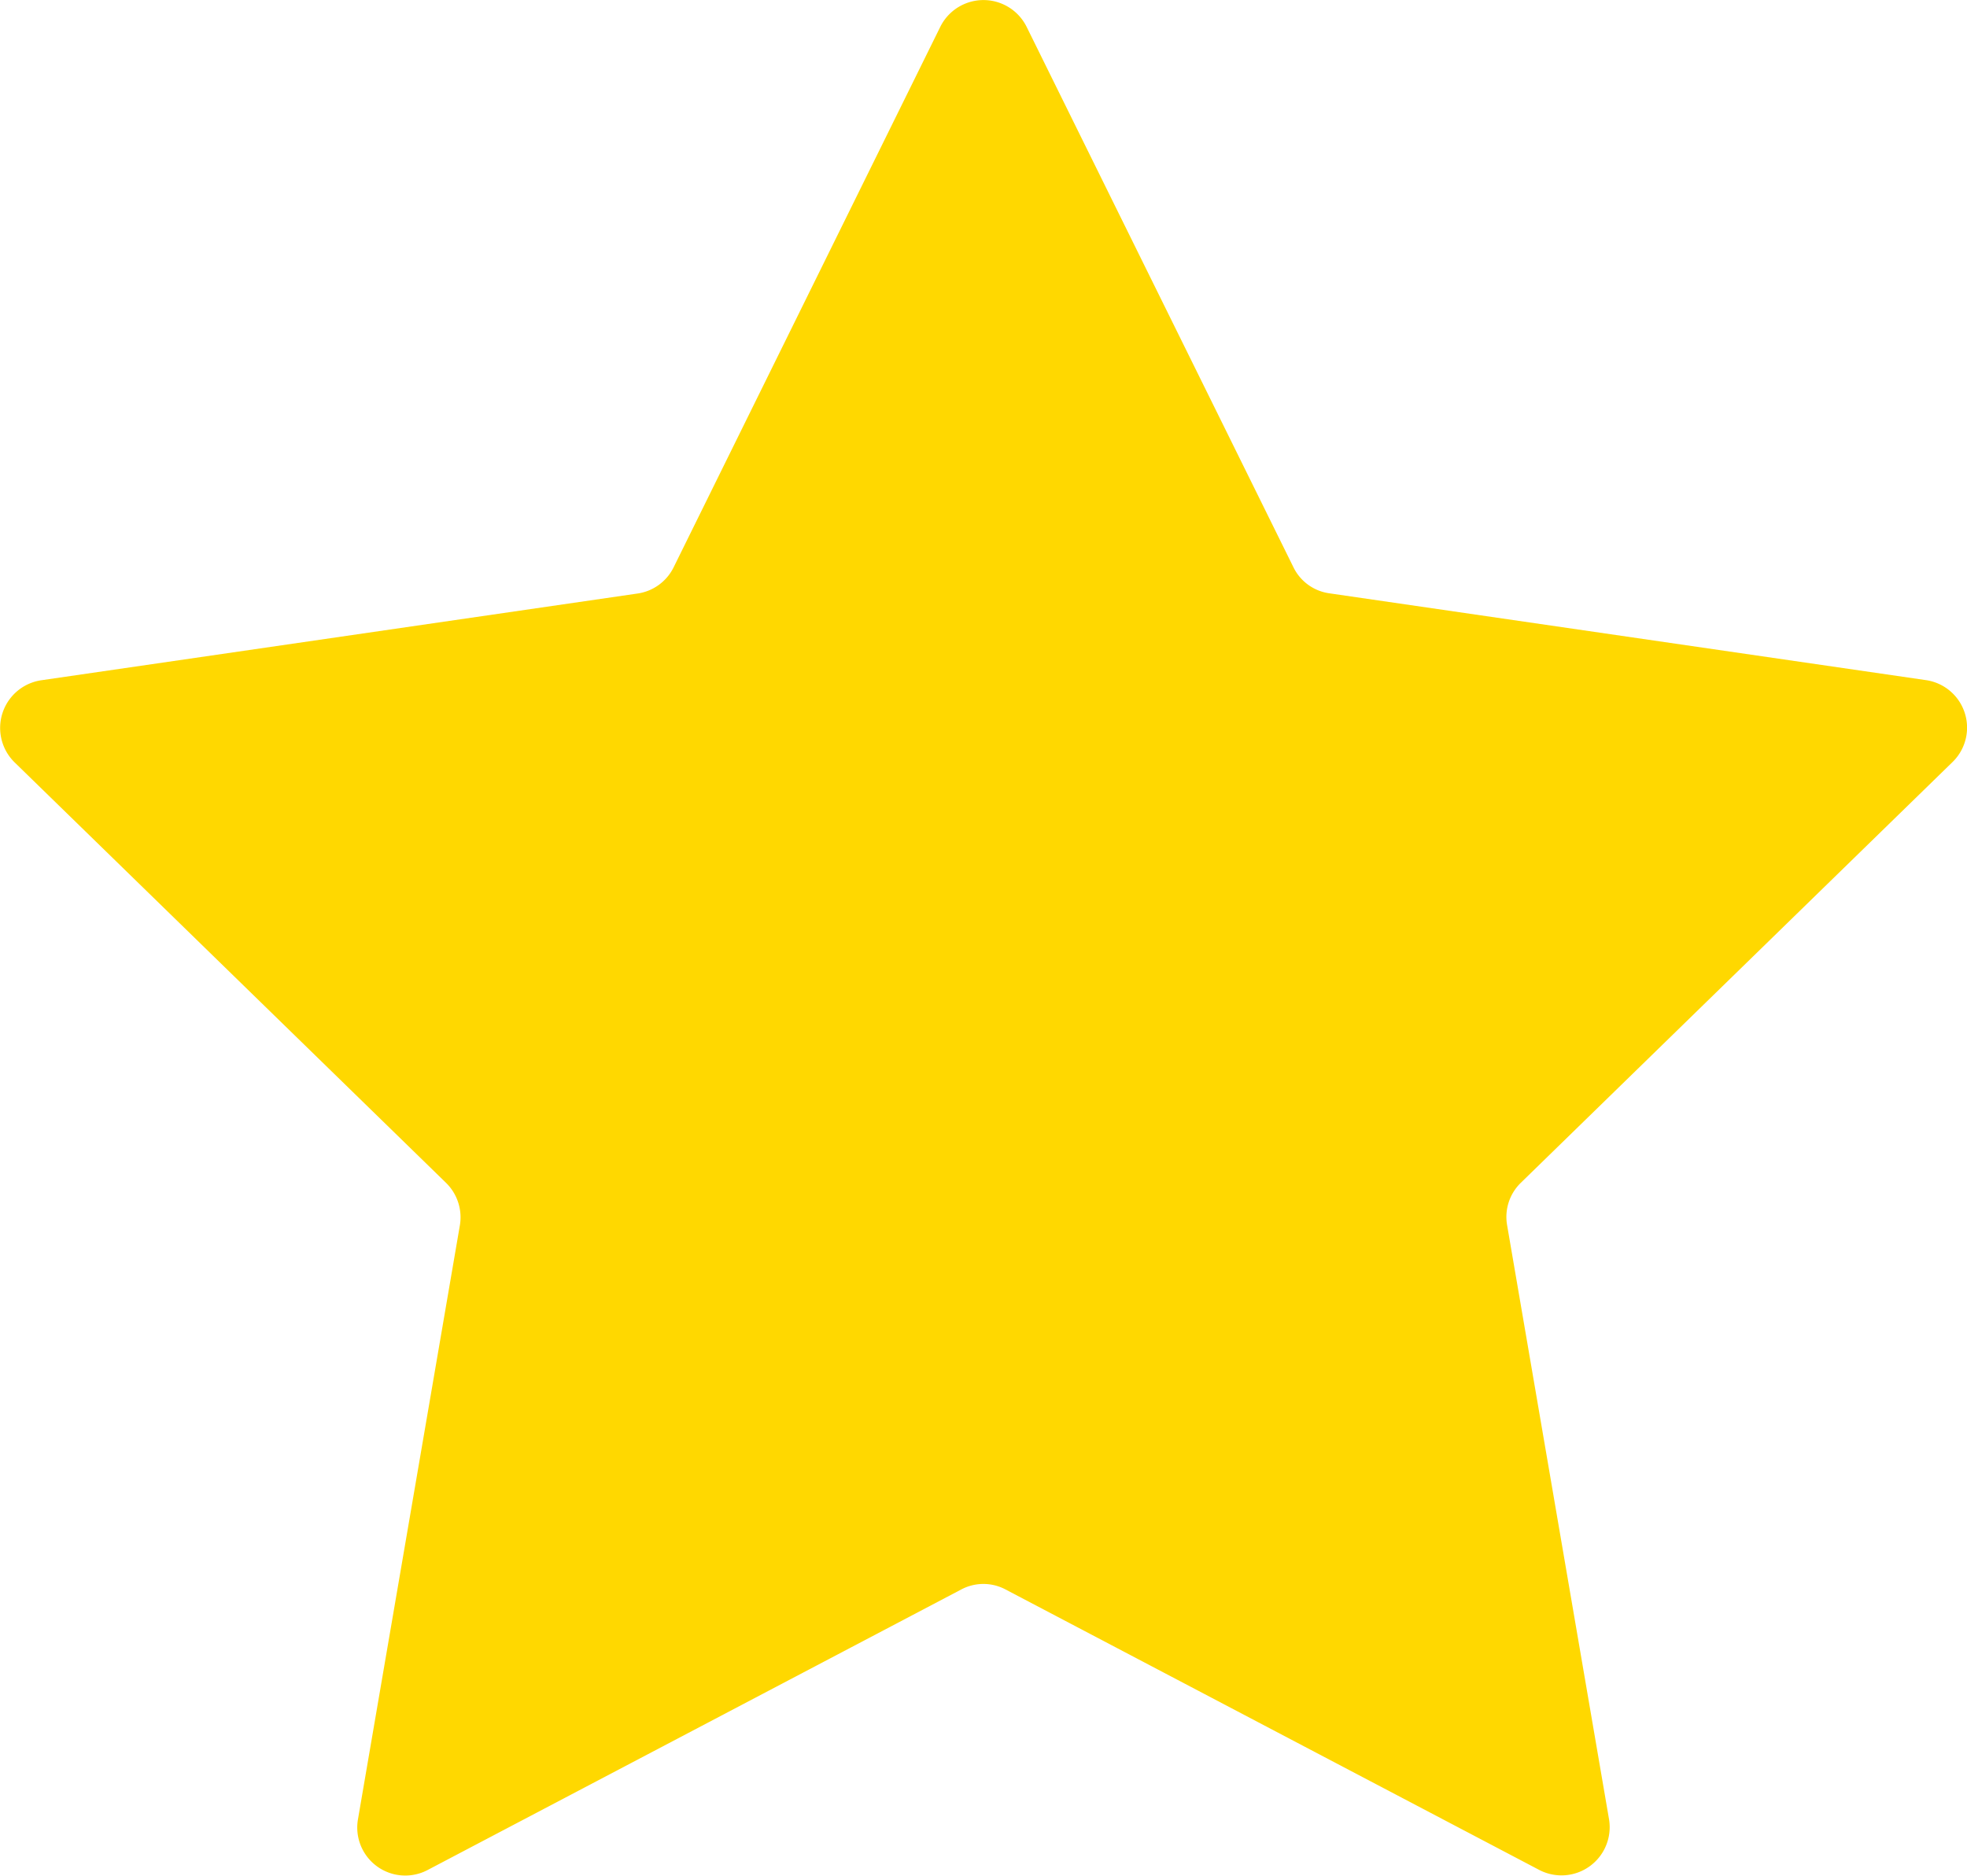 <svg xmlns="http://www.w3.org/2000/svg" width="10" height="9.534" viewBox="0 0 10 9.534"><defs><style>.a{fill:#ffd800;}</style></defs><path class="a" d="M-826.984,705.261l1.356,2.746a.24.24,0,0,0,.184.134l3.031.441a.244.244,0,0,1,.136.417l-2.194,2.138a.242.242,0,0,0-.07.216l.518,3.019a.245.245,0,0,1-.355.258l-2.712-1.425a.24.24,0,0,0-.227,0l-2.711,1.425a.244.244,0,0,1-.355-.258l.518-3.019a.245.245,0,0,0-.071-.216L-832.129,709a.245.245,0,0,1,.135-.417l3.032-.441a.243.243,0,0,0,.184-.134l1.355-2.746A.245.245,0,0,1-826.984,705.261Z" transform="translate(832.203 -705.125)"/></svg>